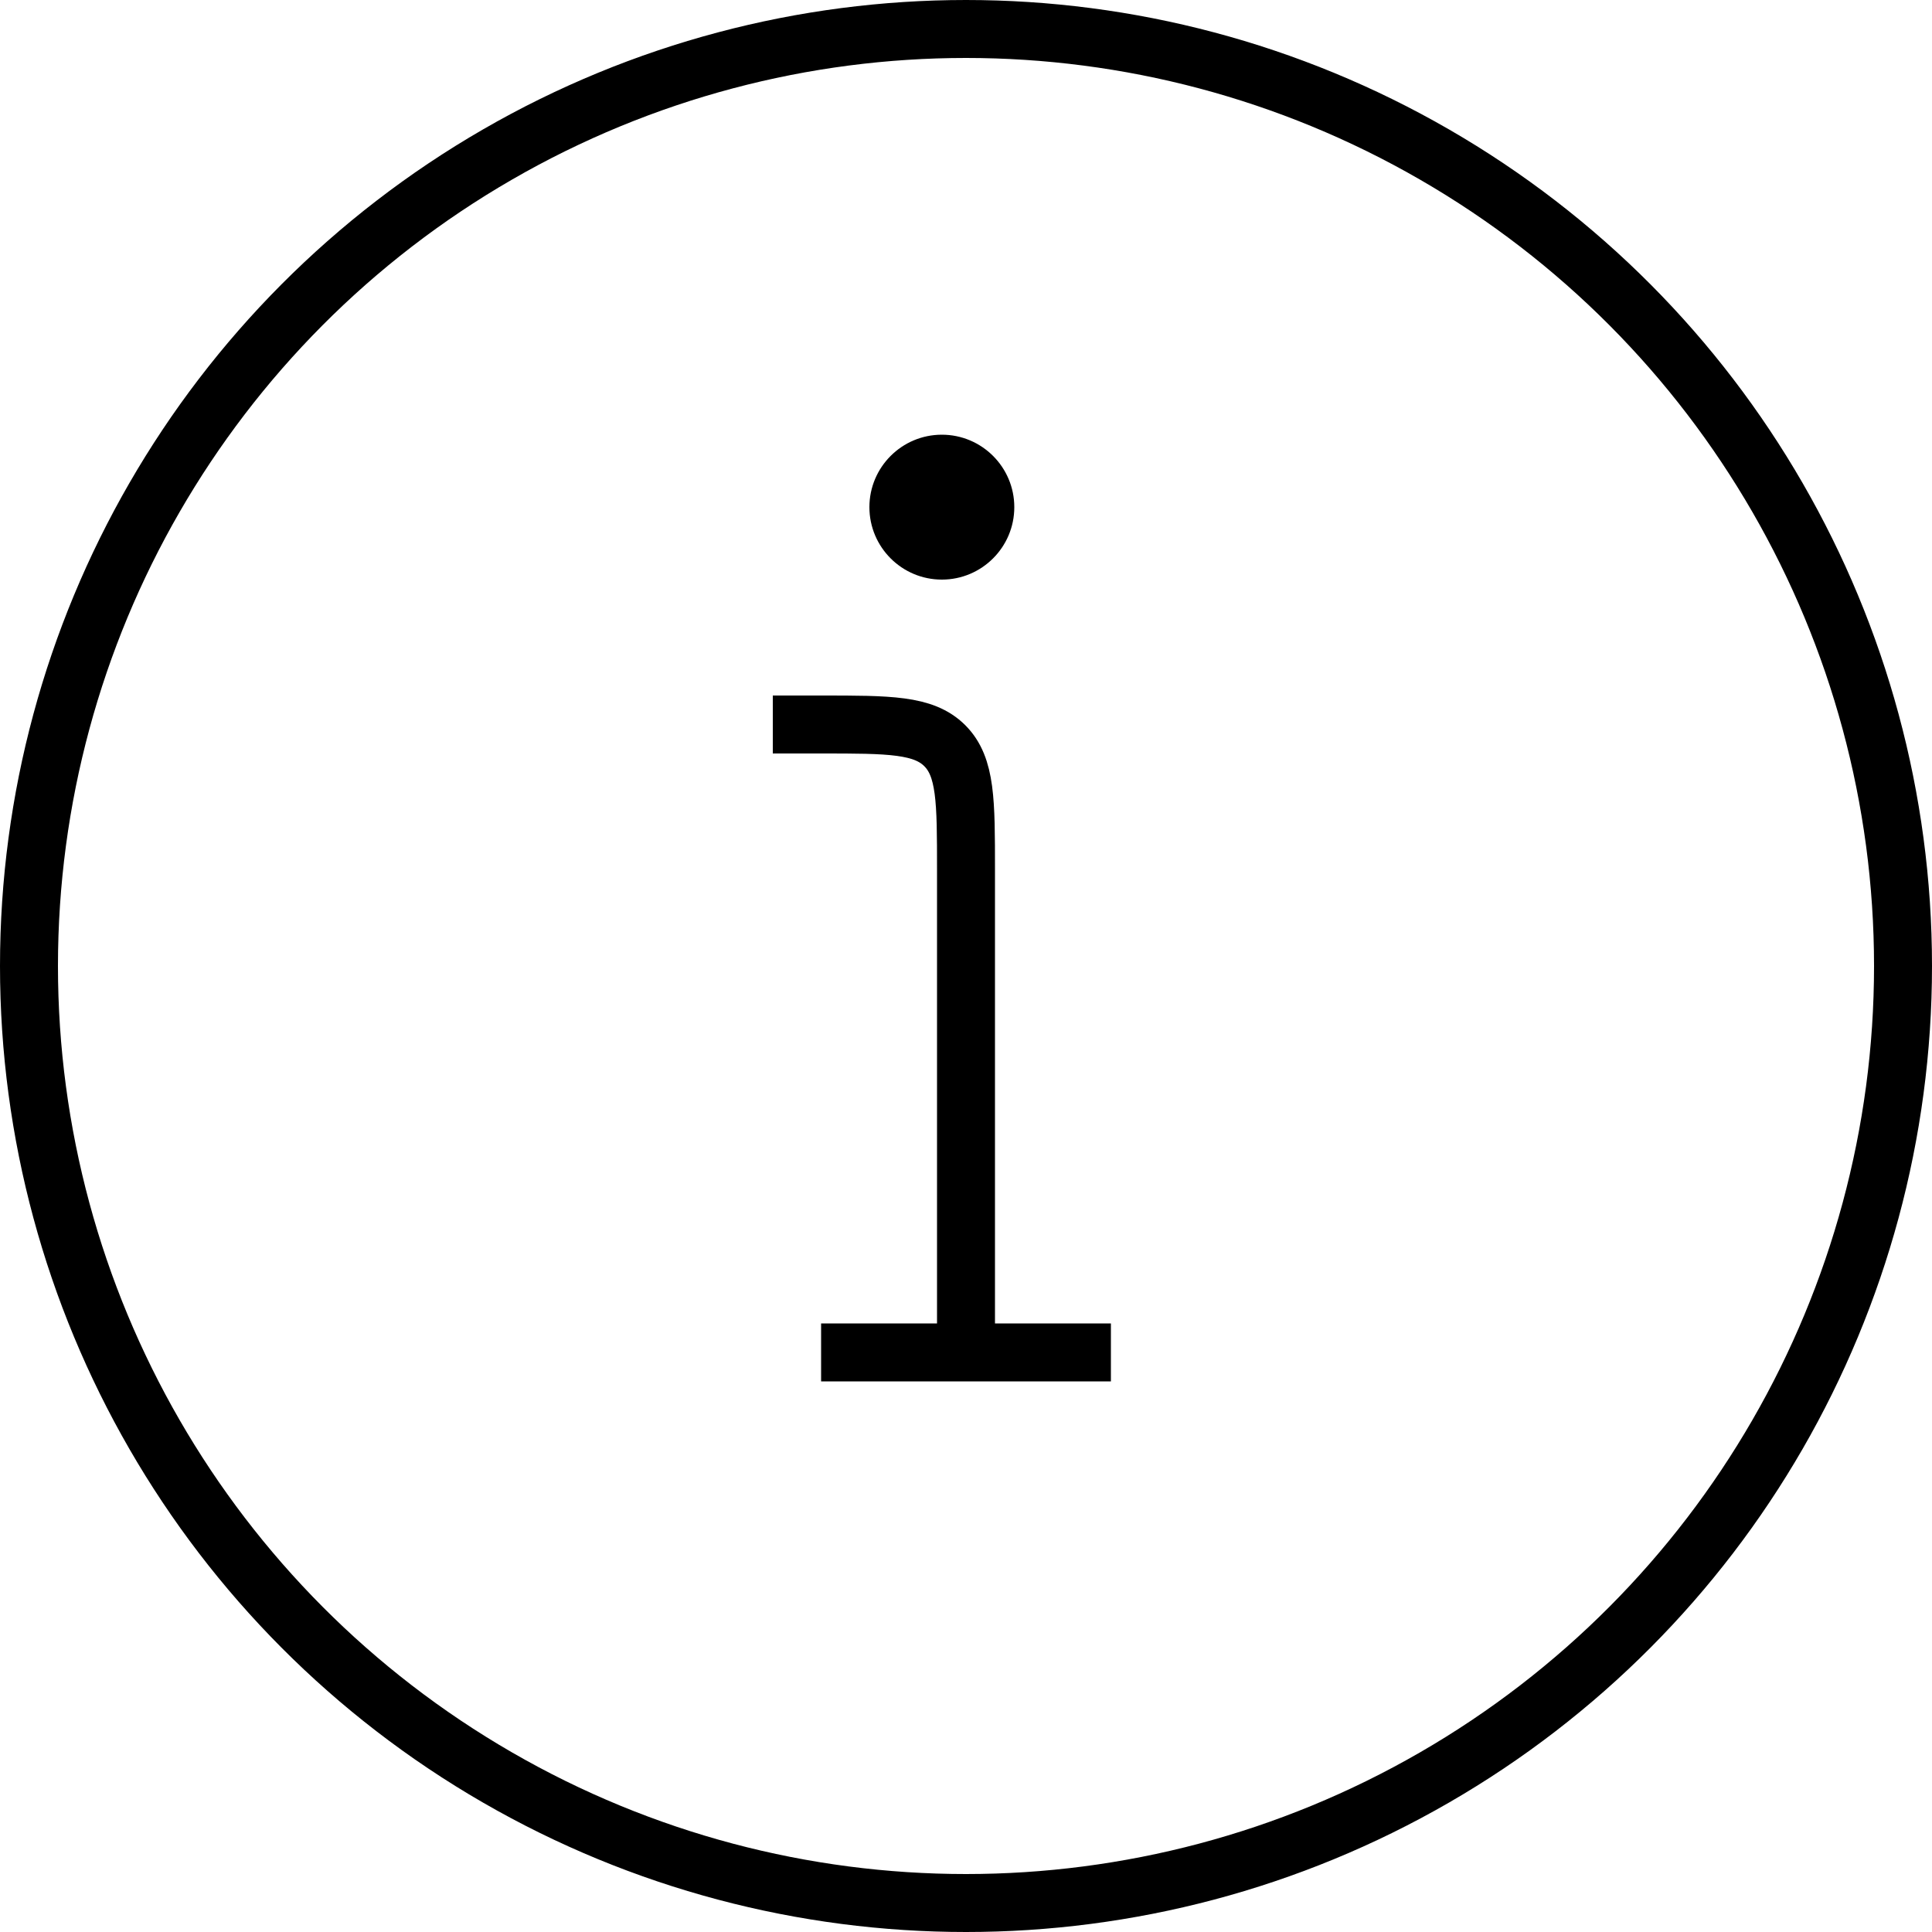 <svg width="40" height="40" viewBox="0 0 40 40" fill="none" xmlns="http://www.w3.org/2000/svg">
<circle cx="20" cy="20" r="19.4" transform="rotate(-180 20 20)" stroke="black" stroke-width="1.2"/>
<path d="M21 10.5C21 11.328 20.328 12 19.5 12C18.672 12 18 11.328 18 10.5C18 9.672 18.672 9 19.5 9C20.328 9 21 9.672 21 10.5Z" fill="black"/>
<path d="M20 28V18C20 16.586 20 15.879 19.561 15.439C19.121 15 18.414 15 17 15H16M20 28H23M20 28H17" stroke="black" stroke-width="1.2"/>
</svg>
